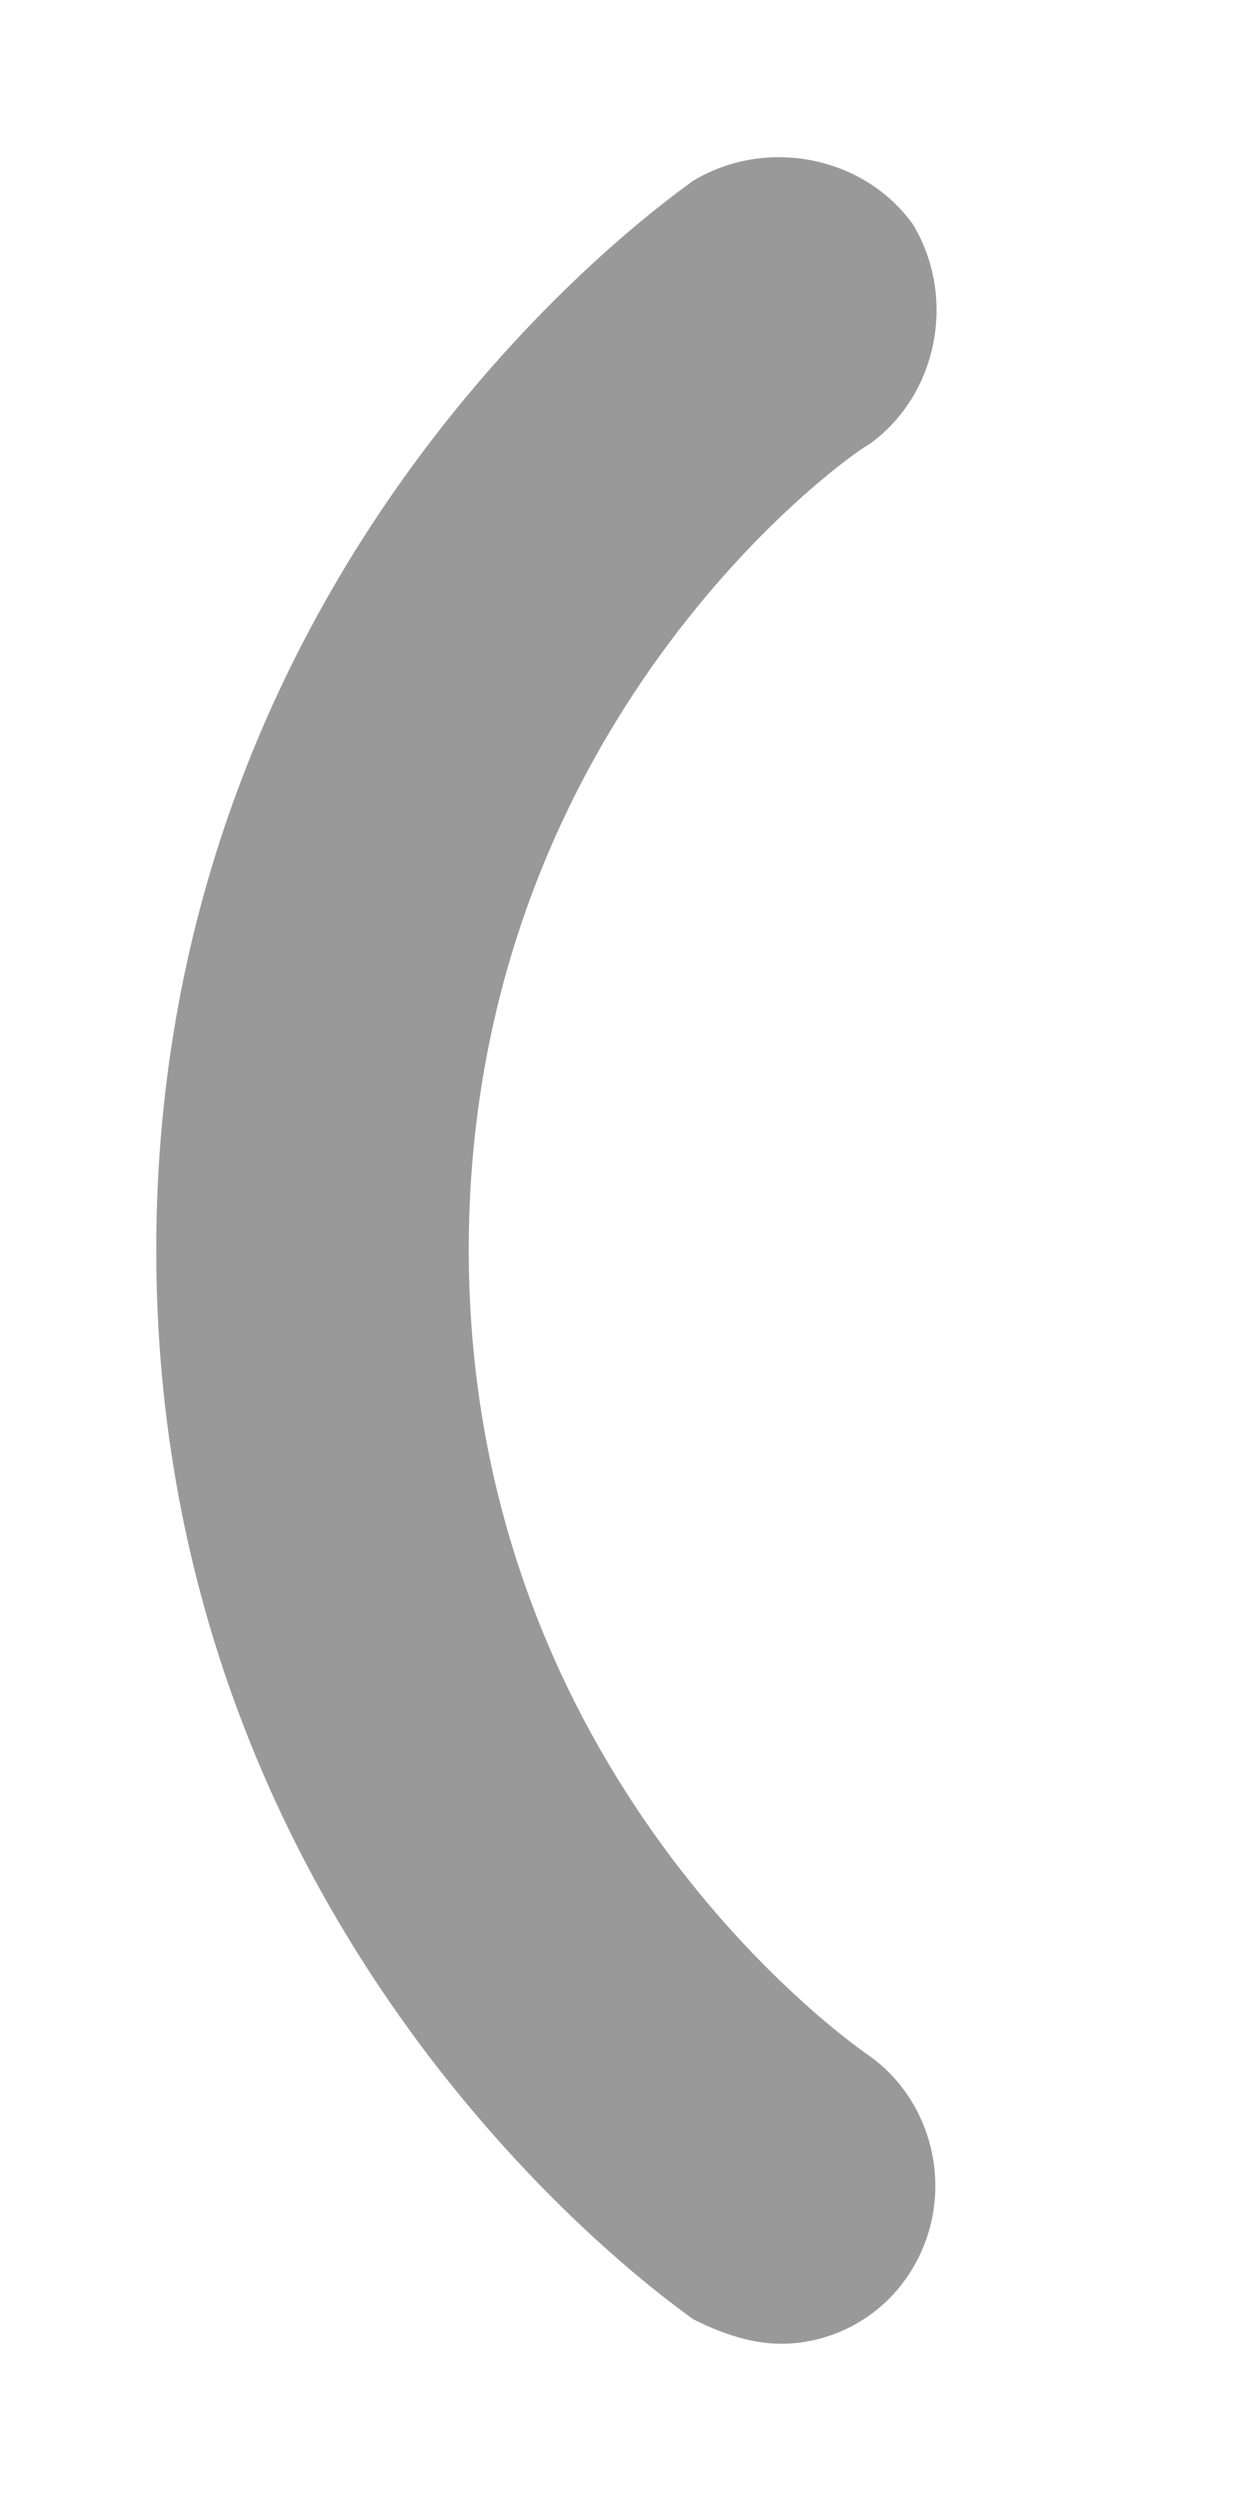 <svg xmlns="http://www.w3.org/2000/svg" viewBox="0 0 256 512"><!-- Font Awesome Pro 6.0.0-alpha1 by @fontawesome - https://fontawesome.com License - https://fontawesome.com/license (Commercial License) --><defs><style>.fa-secondary{opacity:.4}</style></defs><path d="M160 480C154 480 148 478 142 475C138 472 32 399 32 256S138 40 142 37C157 28 177 32 187 46C196 61 192 81 178 91C174 93 96 148 96 256C96 364 175 419 178 421C192 431 196 451 186 466C180 475 170 480 160 480Z" class="fa-secondary"/></svg>